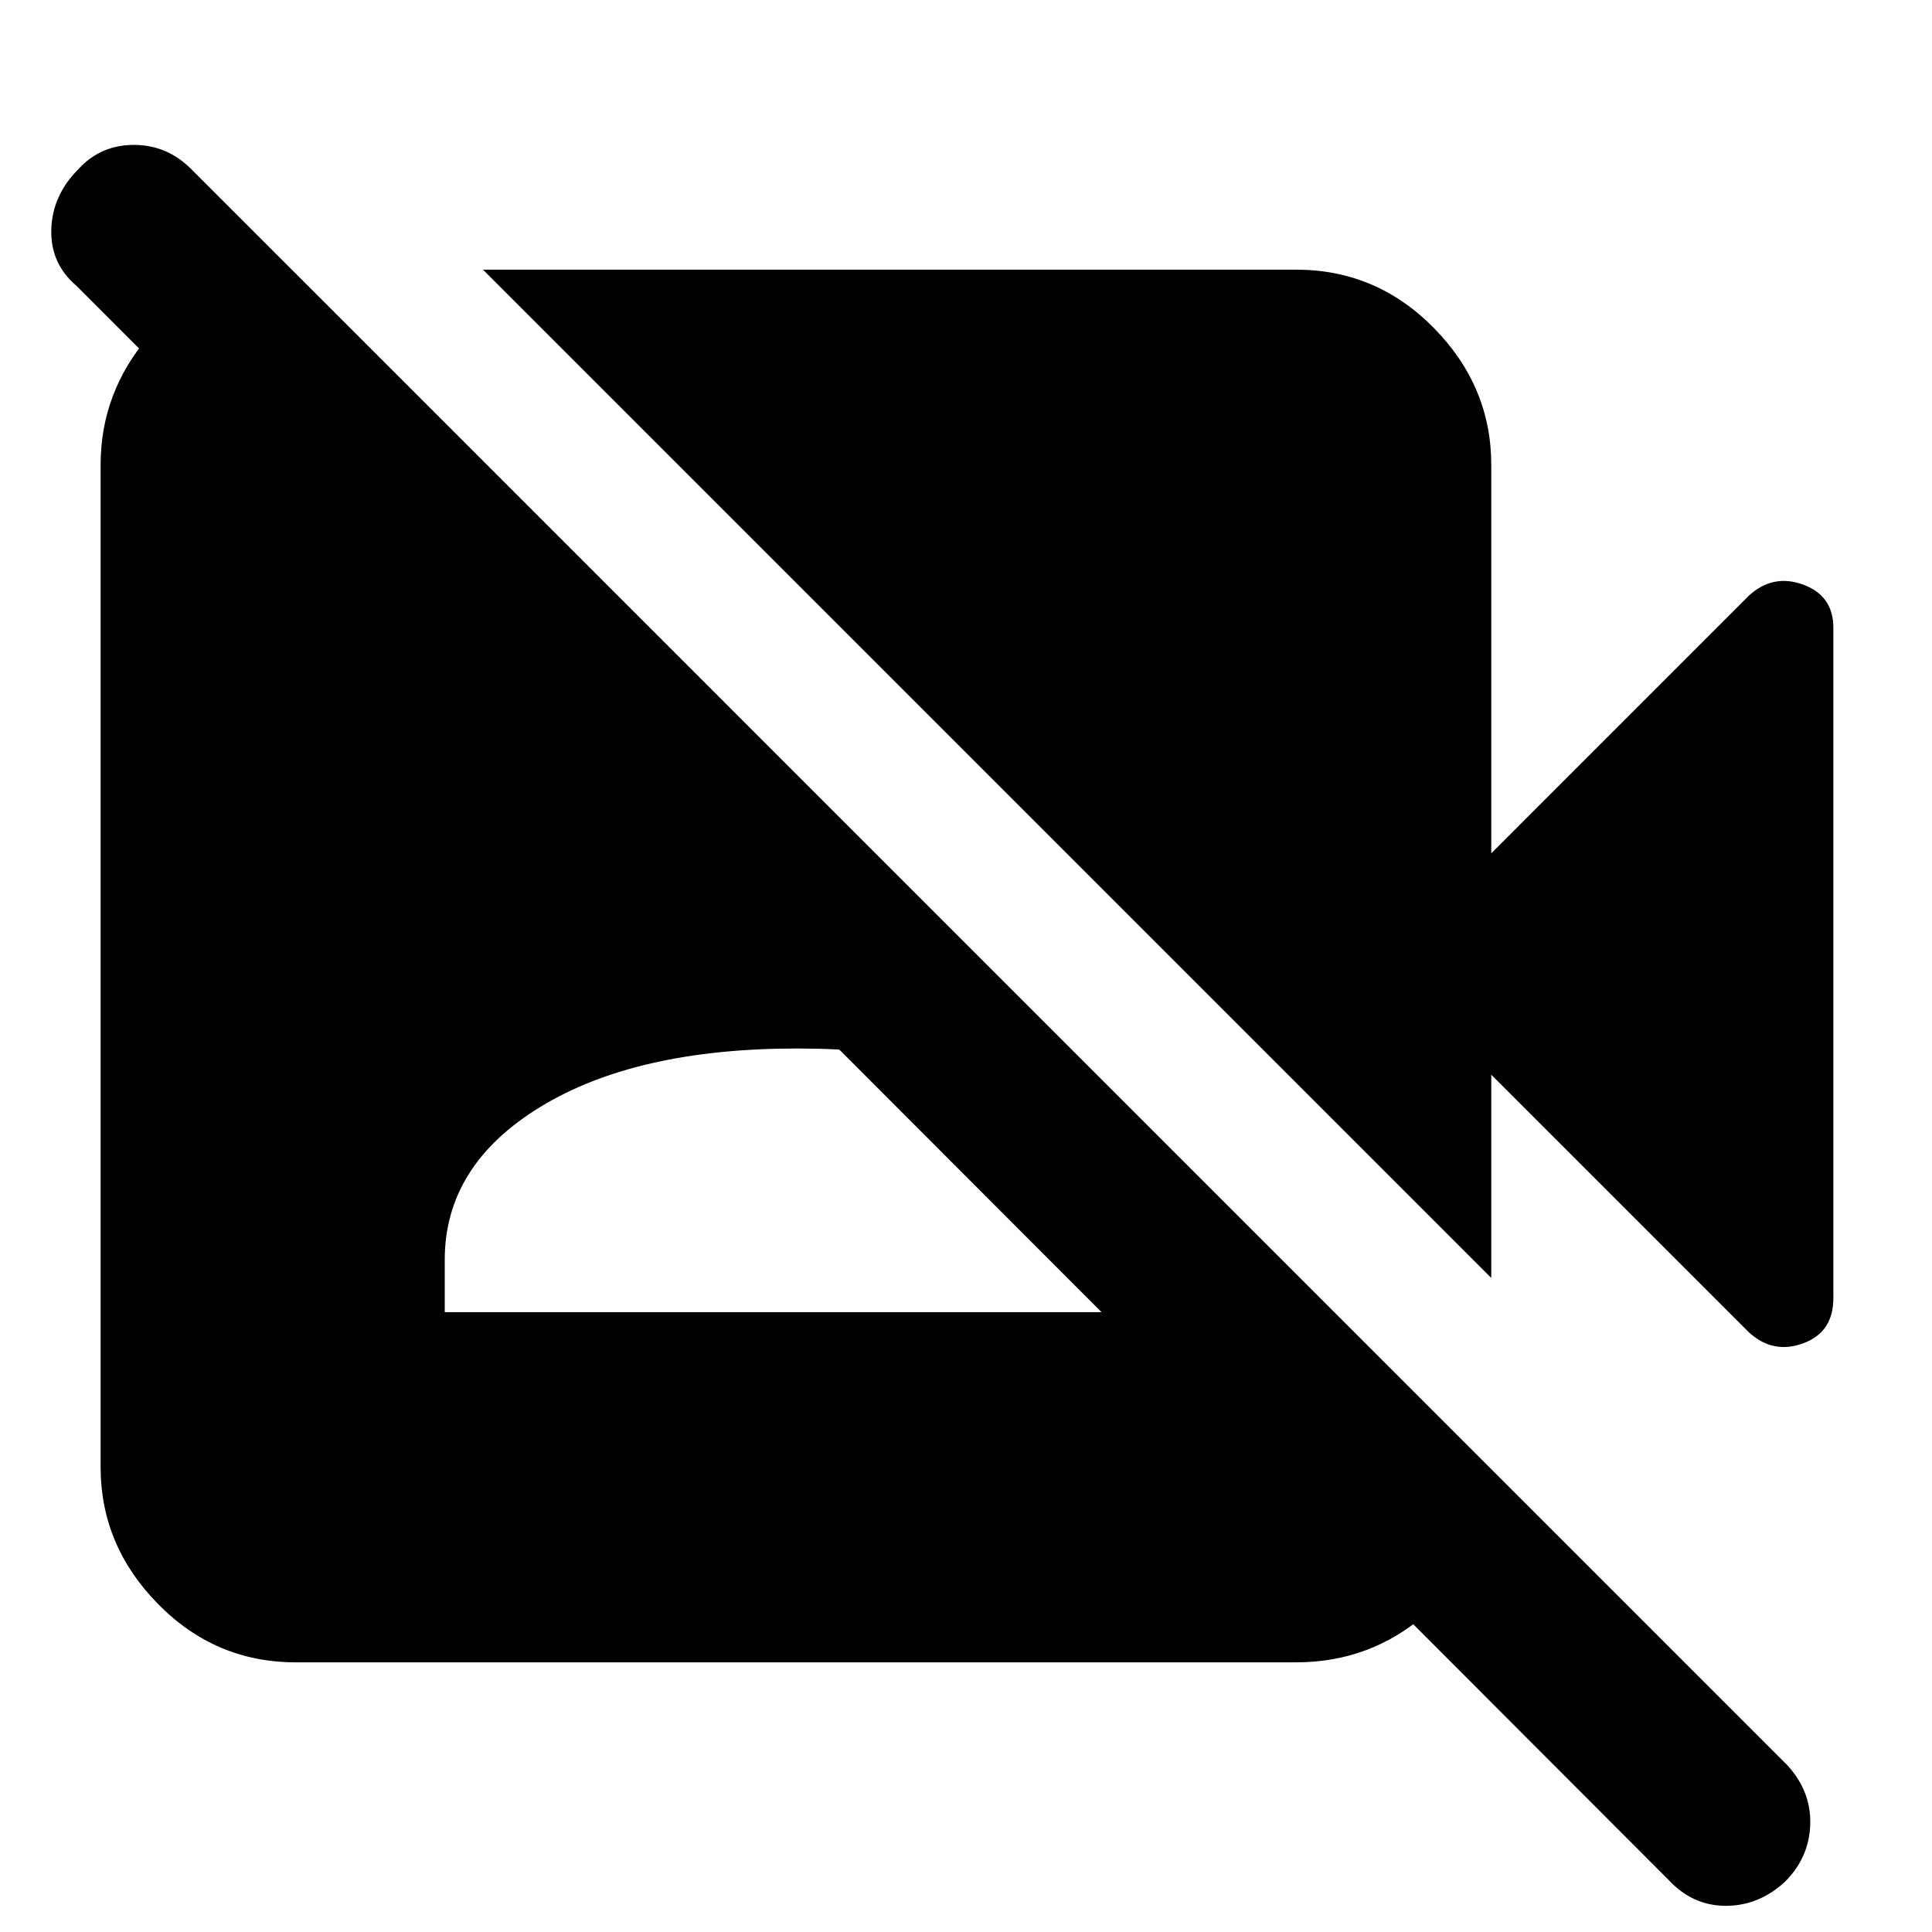 <svg xmlns="http://www.w3.org/2000/svg" height="40" width="40"><path d="m36.208 27.583-5.333-5.333v4.208L10 5.583h16.833q1.667 0 2.855 1.209Q30.875 8 30.875 9.625v8.042l5.333-5.334q.5-.458 1.125-.229t.625.896v13.875q0 .708-.625.937-.625.23-1.125-.229Zm-1.666 11.334-32.959-33q-.541-.459-.521-1.167.021-.708.563-1.25.458-.5 1.146-.5.687 0 1.187.5L37 36.542q.5.541.479 1.229-.021.687-.521 1.187-.541.5-1.229.5-.687 0-1.187-.541ZM6.042 5.583l24.791 24.792v.542q-.166 1.5-1.312 2.5-1.146 1-2.688 1H6.125q-1.667 0-2.854-1.209Q2.083 32 2.083 30.375V9.625q0-1.5 1-2.667 1-1.166 2.459-1.333Zm3.166 21.584h14.584v-1.084q0-1.958-1.98-3.166-1.979-1.209-5.312-1.209t-5.312 1.209q-1.98 1.208-1.98 3.166Z"/></svg>